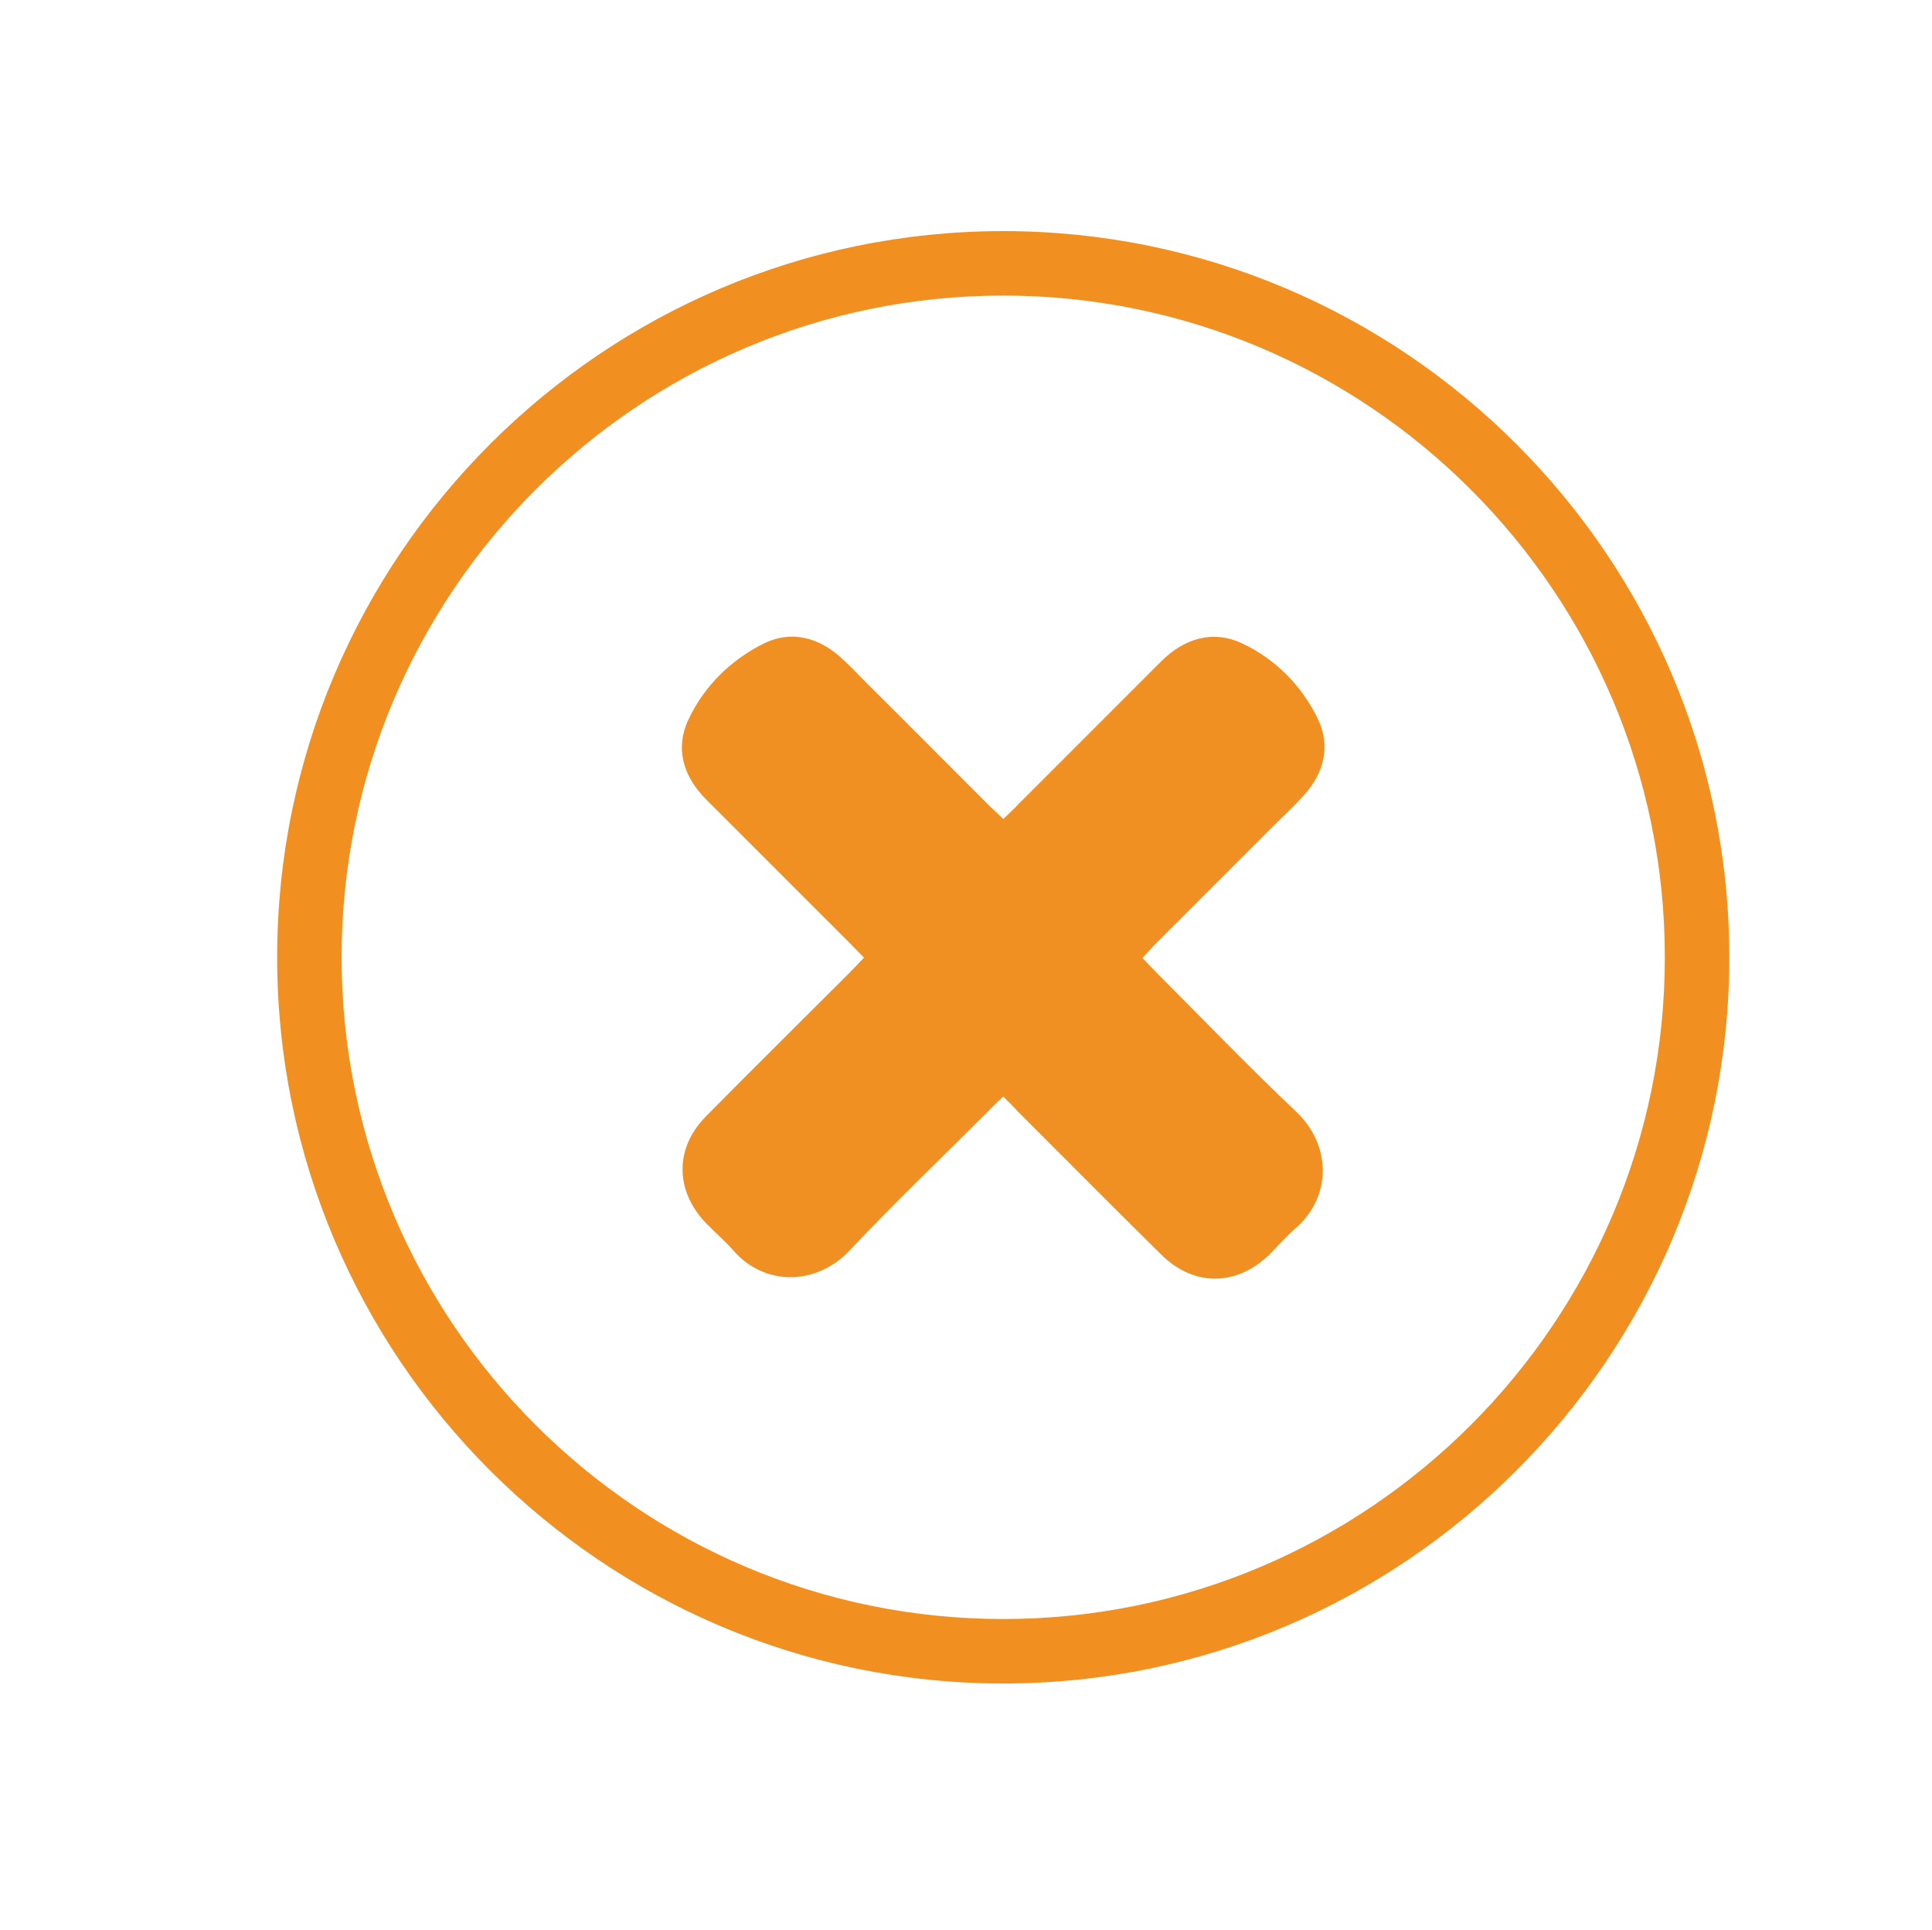 <svg xmlns="http://www.w3.org/2000/svg" viewBox="0 0 59.95 59.89" style="enable-background:new 0 0 59.95 59.89" xml:space="preserve">
    <path d="M31.13 52.23C18.71 52.23 8.6 42.12 8.6 29.7c0-12.42 10.11-22.53 22.53-22.53S53.66 17.28 53.66 29.7c0 12.42-10.11 22.53-22.53 22.53zm0-43.06c-11.32 0-20.53 9.21-20.53 20.53s9.21 20.53 20.53 20.53 20.53-9.21 20.53-20.53S42.45 9.17 31.13 9.17z" style="fill:#f19021"/>
    <path d="M31.13 34.02c-.18.17-.34.32-.49.48-1.43 1.43-2.9 2.83-4.28 4.3-1.02 1.08-2.62 1.12-3.6 0-.26-.3-.57-.56-.85-.85-.97-1.01-.98-2.33 0-3.32 1.46-1.48 2.95-2.95 4.42-4.42.15-.15.3-.31.48-.5-.18-.18-.33-.34-.48-.49l-4.42-4.42c-.71-.71-.97-1.58-.55-2.47.49-1.05 1.33-1.87 2.37-2.38.82-.39 1.65-.18 2.34.43.27.24.52.5.77.76 1.28 1.27 2.55 2.55 3.83 3.83.14.14.29.27.46.44.18-.17.34-.32.49-.48l4.42-4.42c.71-.7 1.58-.97 2.48-.56 1.05.49 1.88 1.32 2.38 2.37.39.82.19 1.65-.43 2.34-.29.33-.62.63-.93.94l-3.66 3.66c-.14.14-.27.29-.43.46.17.18.32.34.47.49 1.43 1.43 2.83 2.89 4.3 4.28 1.09 1.03 1.11 2.62 0 3.6-.3.26-.57.57-.85.85-1.01.97-2.33.98-3.33-.01-1.5-1.48-2.98-2.97-4.47-4.46-.13-.15-.27-.28-.44-.45z" style="fill:#f09022"/>
</svg>
